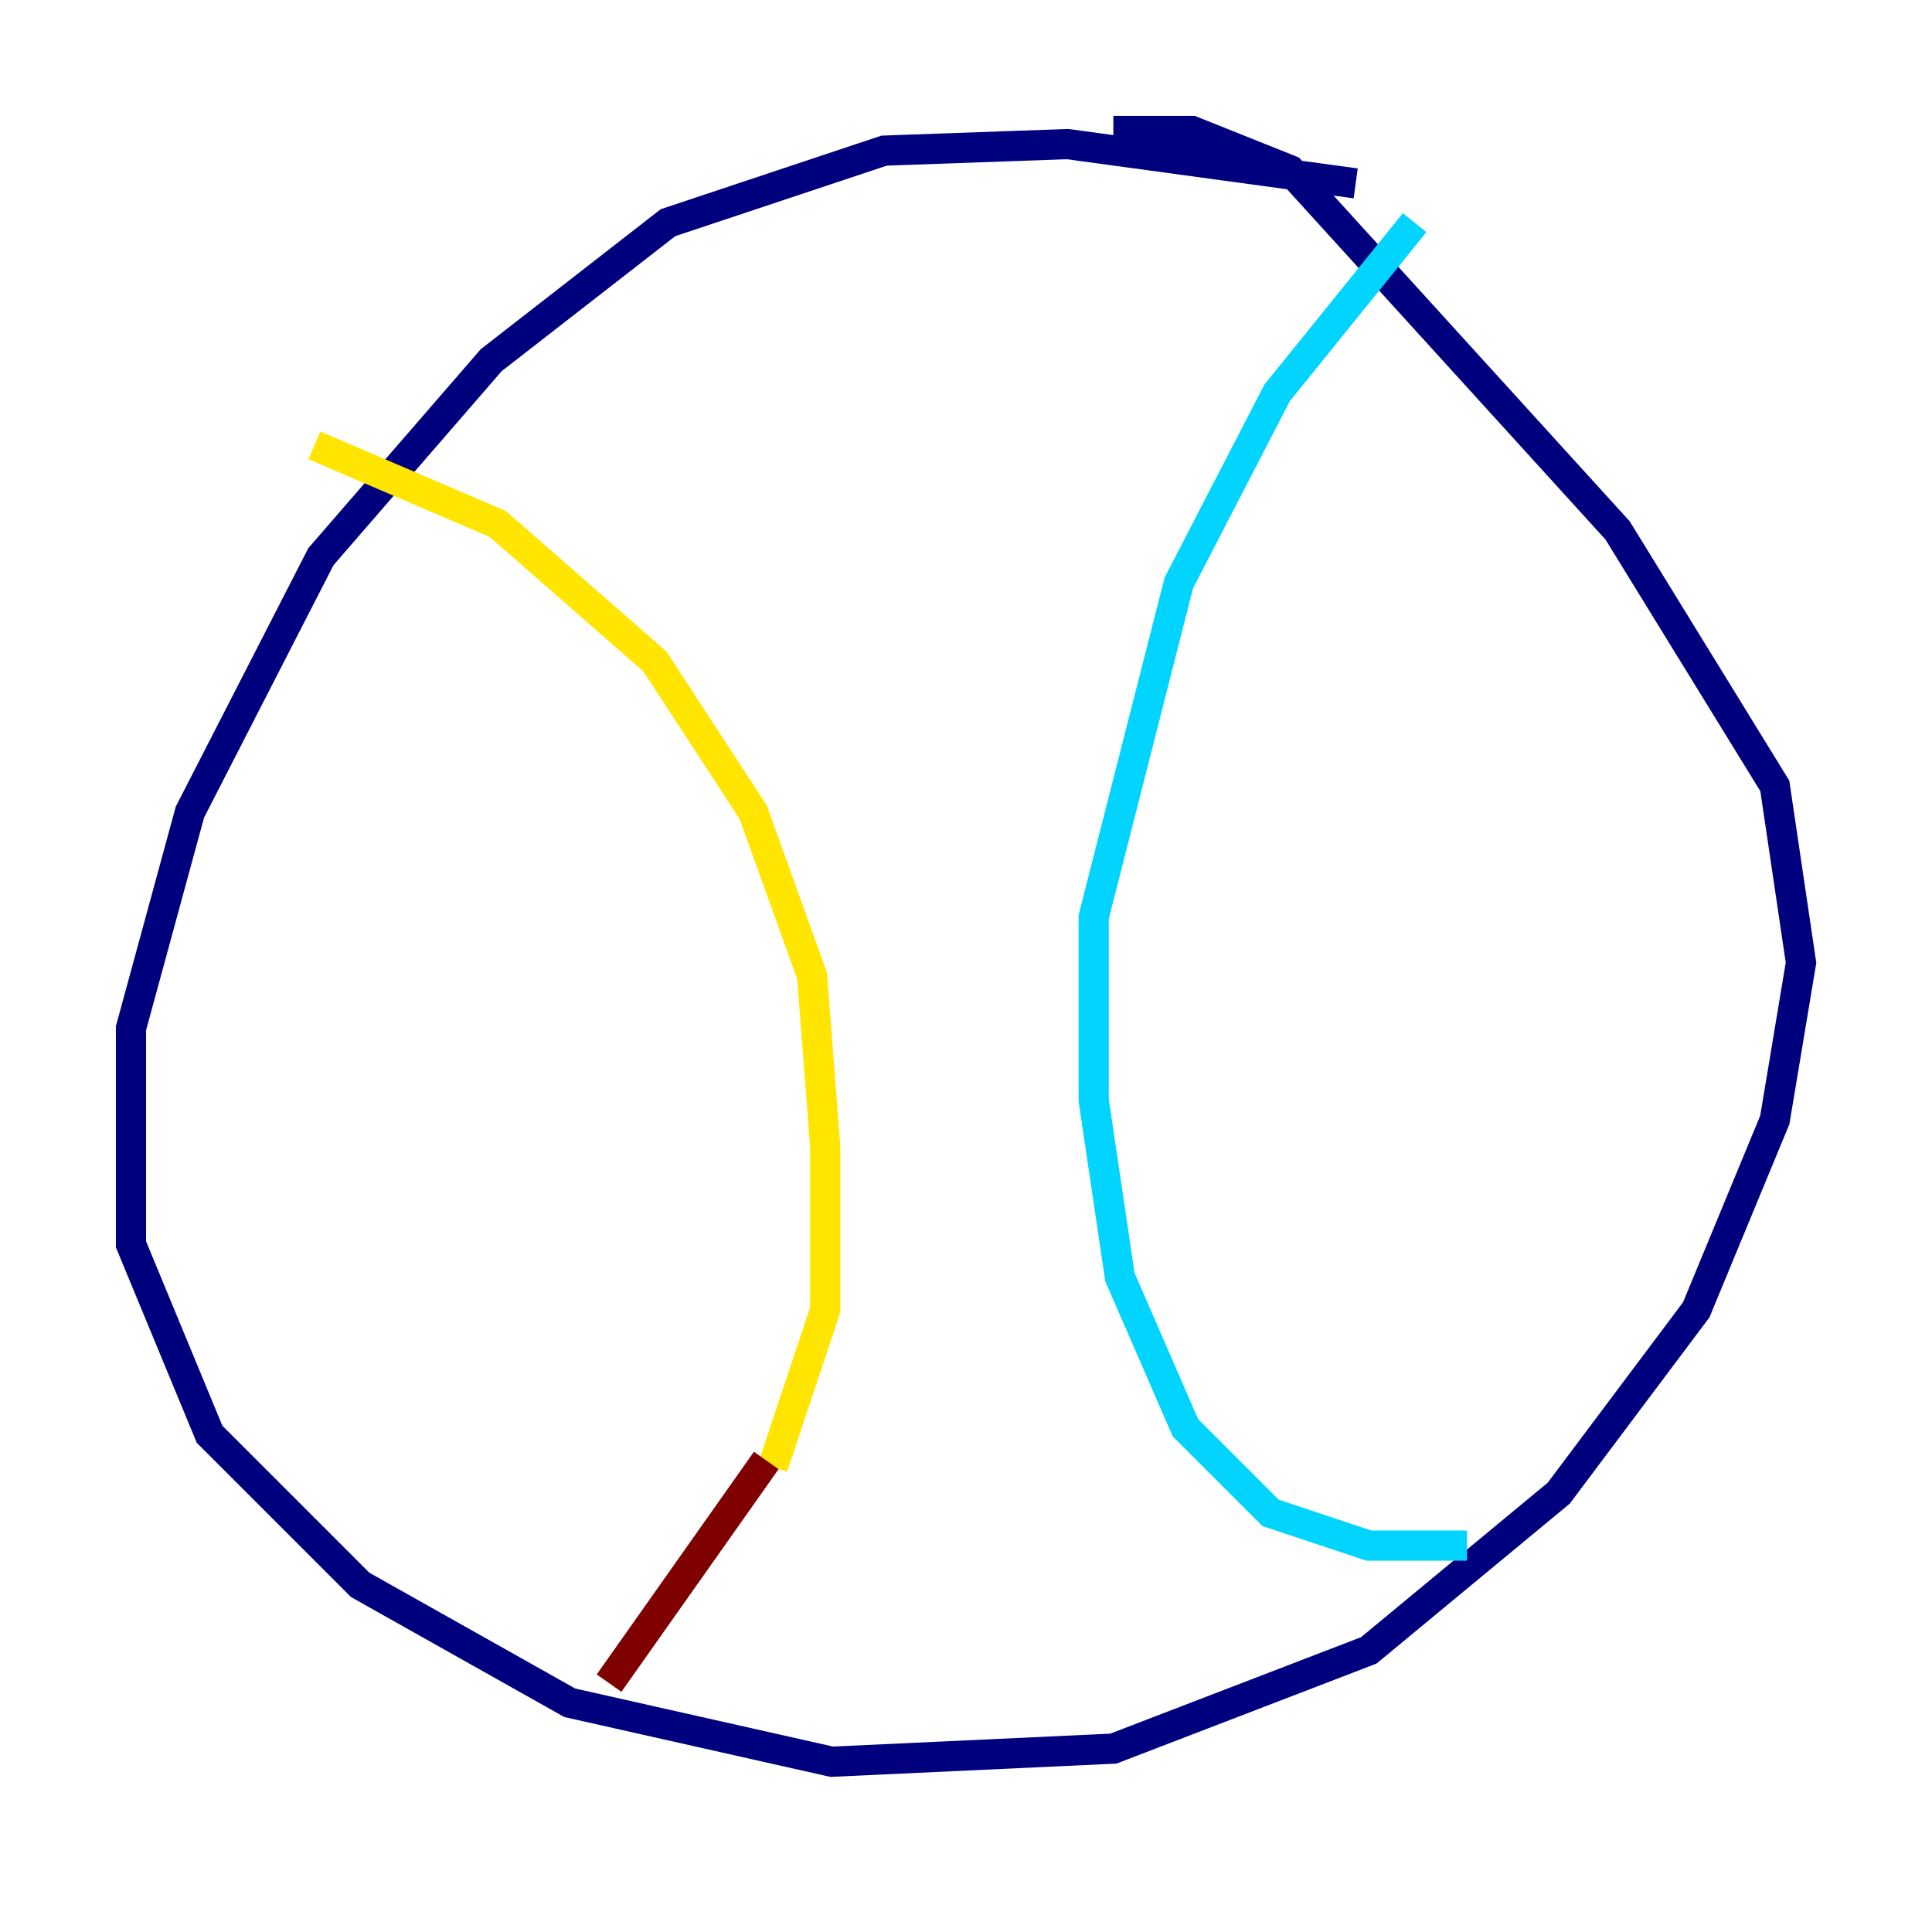 <?xml version="1.0" encoding="utf-8" ?>
<svg baseProfile="tiny" height="128" version="1.2" viewBox="0,0,128,128" width="128" xmlns="http://www.w3.org/2000/svg" xmlns:ev="http://www.w3.org/2001/xml-events" xmlns:xlink="http://www.w3.org/1999/xlink"><defs /><polyline fill="none" points="89.817,12.149 70.725,9.546 58.576,9.98 44.258,14.752 32.542,23.864 21.261,36.881 12.583,53.803 8.678,68.122 8.678,82.441 13.885,95.024 23.864,105.003 37.749,112.814 55.105,116.719 73.763,115.851 90.685,109.342 103.268,98.929 112.38,86.78 117.586,74.197 119.322,63.783 117.586,52.068 107.173,35.146 85.478,11.281 78.969,8.678 73.763,8.678" stroke="#00007f" stroke-width="2" /><polyline fill="none" points="93.722,14.752 84.61,26.034 78.102,38.617 72.461,60.746 72.461,72.895 74.197,84.61 78.536,94.59 84.176,100.231 90.685,102.4 97.193,102.4" stroke="#00d4ff" stroke-width="2" /><polyline fill="none" points="20.827,29.505 32.976,34.712 43.39,43.824 49.898,53.803 53.803,64.651 54.671,75.932 54.671,86.78 51.2,97.193" stroke="#ffe500" stroke-width="2" /><polyline fill="none" points="50.766,96.759 40.352,111.512" stroke="#7f0000" stroke-width="2" /></svg>